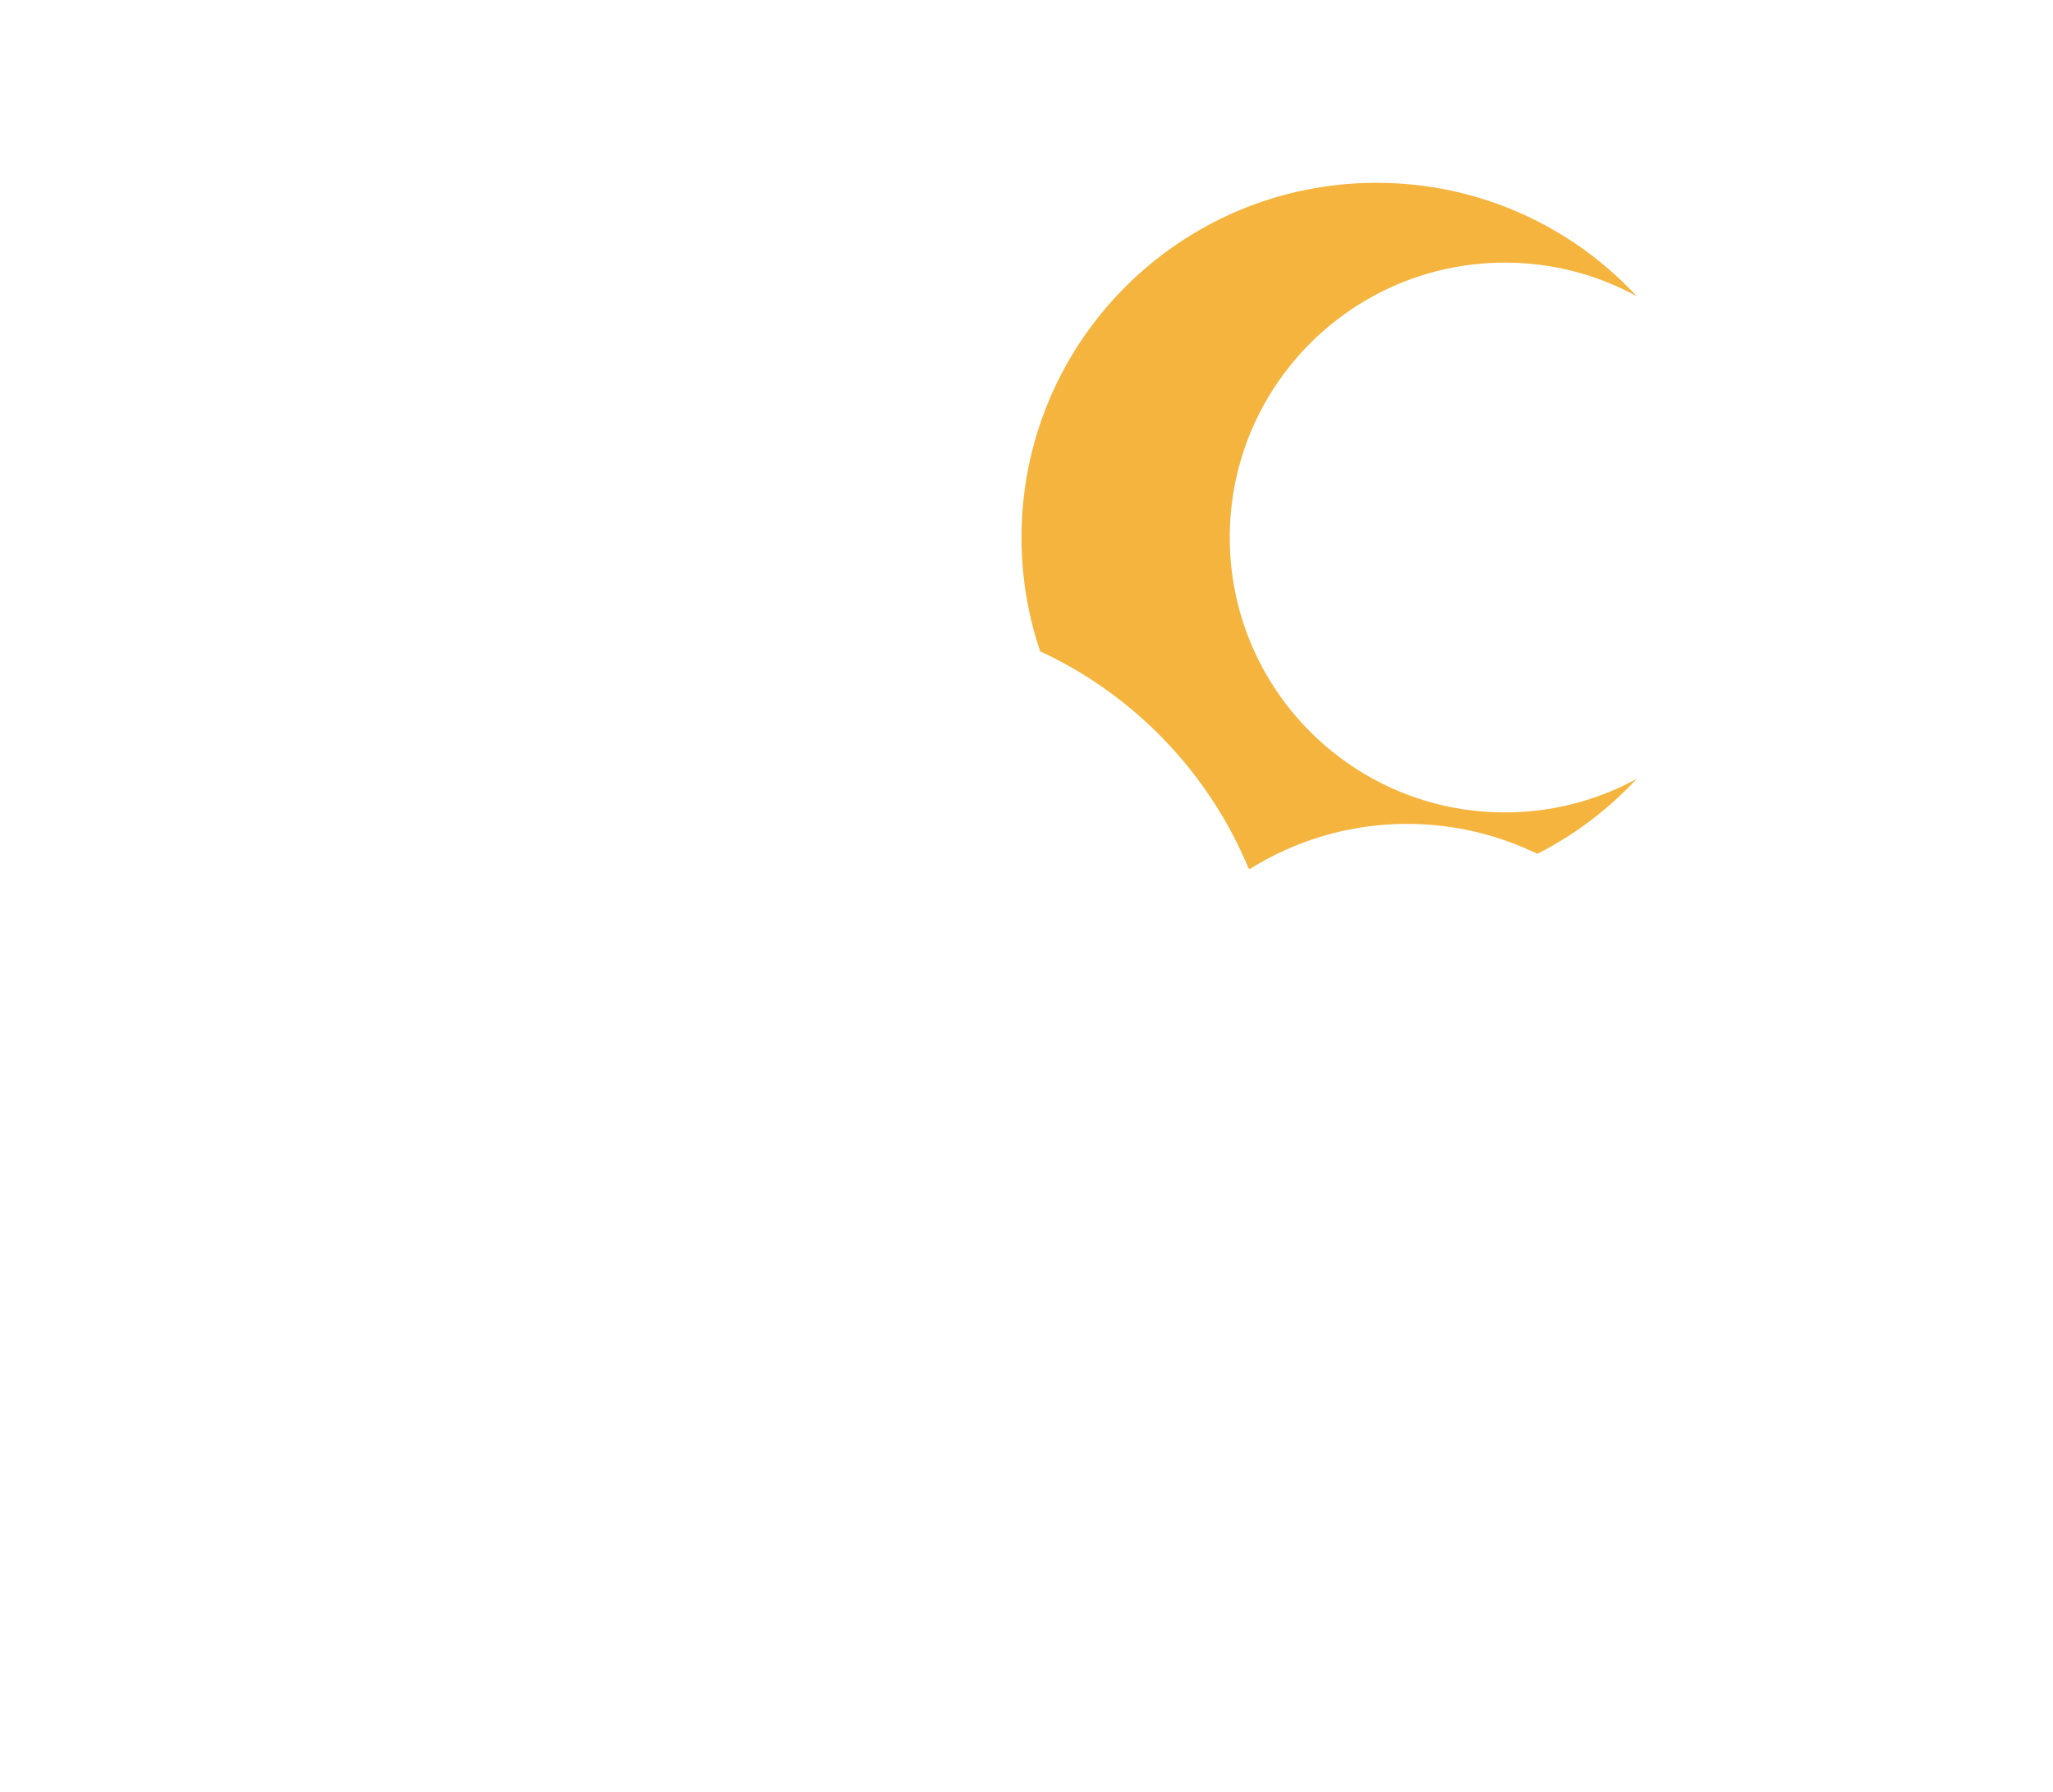 <svg width="55" height="48" viewBox="0 0 55 48" fill="none" xmlns="http://www.w3.org/2000/svg">
<g id="Group" filter="url(#filter0_d_204_317)">
<path id="Vector" d="M40.317 17.763C41.594 17.763 42.795 17.438 43.846 16.865C42.11 18.735 39.627 19.901 36.879 19.901C31.625 19.901 27.366 15.647 27.366 10.399C27.366 5.151 31.625 0.897 36.879 0.897C39.63 0.897 42.11 2.064 43.846 3.933C42.797 3.361 41.594 3.035 40.317 3.035C36.246 3.035 32.945 6.332 32.945 10.399C32.945 14.466 36.246 17.763 40.317 17.763Z" fill="#F4B43E"/>
<path id="Vector_2" d="M45.074 29.184C45.052 29.184 45.03 29.189 45.009 29.189C45.427 28.221 45.663 27.154 45.663 26.034C45.663 21.635 42.094 18.07 37.691 18.07C36.134 18.07 34.686 18.523 33.461 19.291C31.802 15.261 27.836 12.423 23.204 12.423C17.079 12.423 12.113 17.383 12.113 23.502C12.113 23.963 12.151 24.416 12.206 24.864C12.176 24.864 12.143 24.859 12.113 24.859C8.006 24.859 4.676 28.185 4.676 32.288C4.676 36.391 8.006 39.717 12.113 39.717H45.077C47.989 39.717 50.352 37.359 50.352 34.451C50.352 31.542 47.991 29.181 45.077 29.181L45.074 29.184Z" fill="white"/>
</g>
<defs>
<filter id="filter0_d_204_317" x="0.676" y="0.897" width="53.676" height="46.82" filterUnits="userSpaceOnUse" color-interpolation-filters="sRGB">
<feFlood flood-opacity="0" result="BackgroundImageFix"/>
<feColorMatrix in="SourceAlpha" type="matrix" values="0 0 0 0 0 0 0 0 0 0 0 0 0 0 0 0 0 0 127 0" result="hardAlpha"/>
<feOffset dy="4"/>
<feGaussianBlur stdDeviation="2"/>
<feComposite in2="hardAlpha" operator="out"/>
<feColorMatrix type="matrix" values="0 0 0 0 0 0 0 0 0 0 0 0 0 0 0 0 0 0 0.25 0"/>
<feBlend mode="normal" in2="BackgroundImageFix" result="effect1_dropShadow_204_317"/>
<feBlend mode="normal" in="SourceGraphic" in2="effect1_dropShadow_204_317" result="shape"/>
</filter>
</defs>
</svg>
